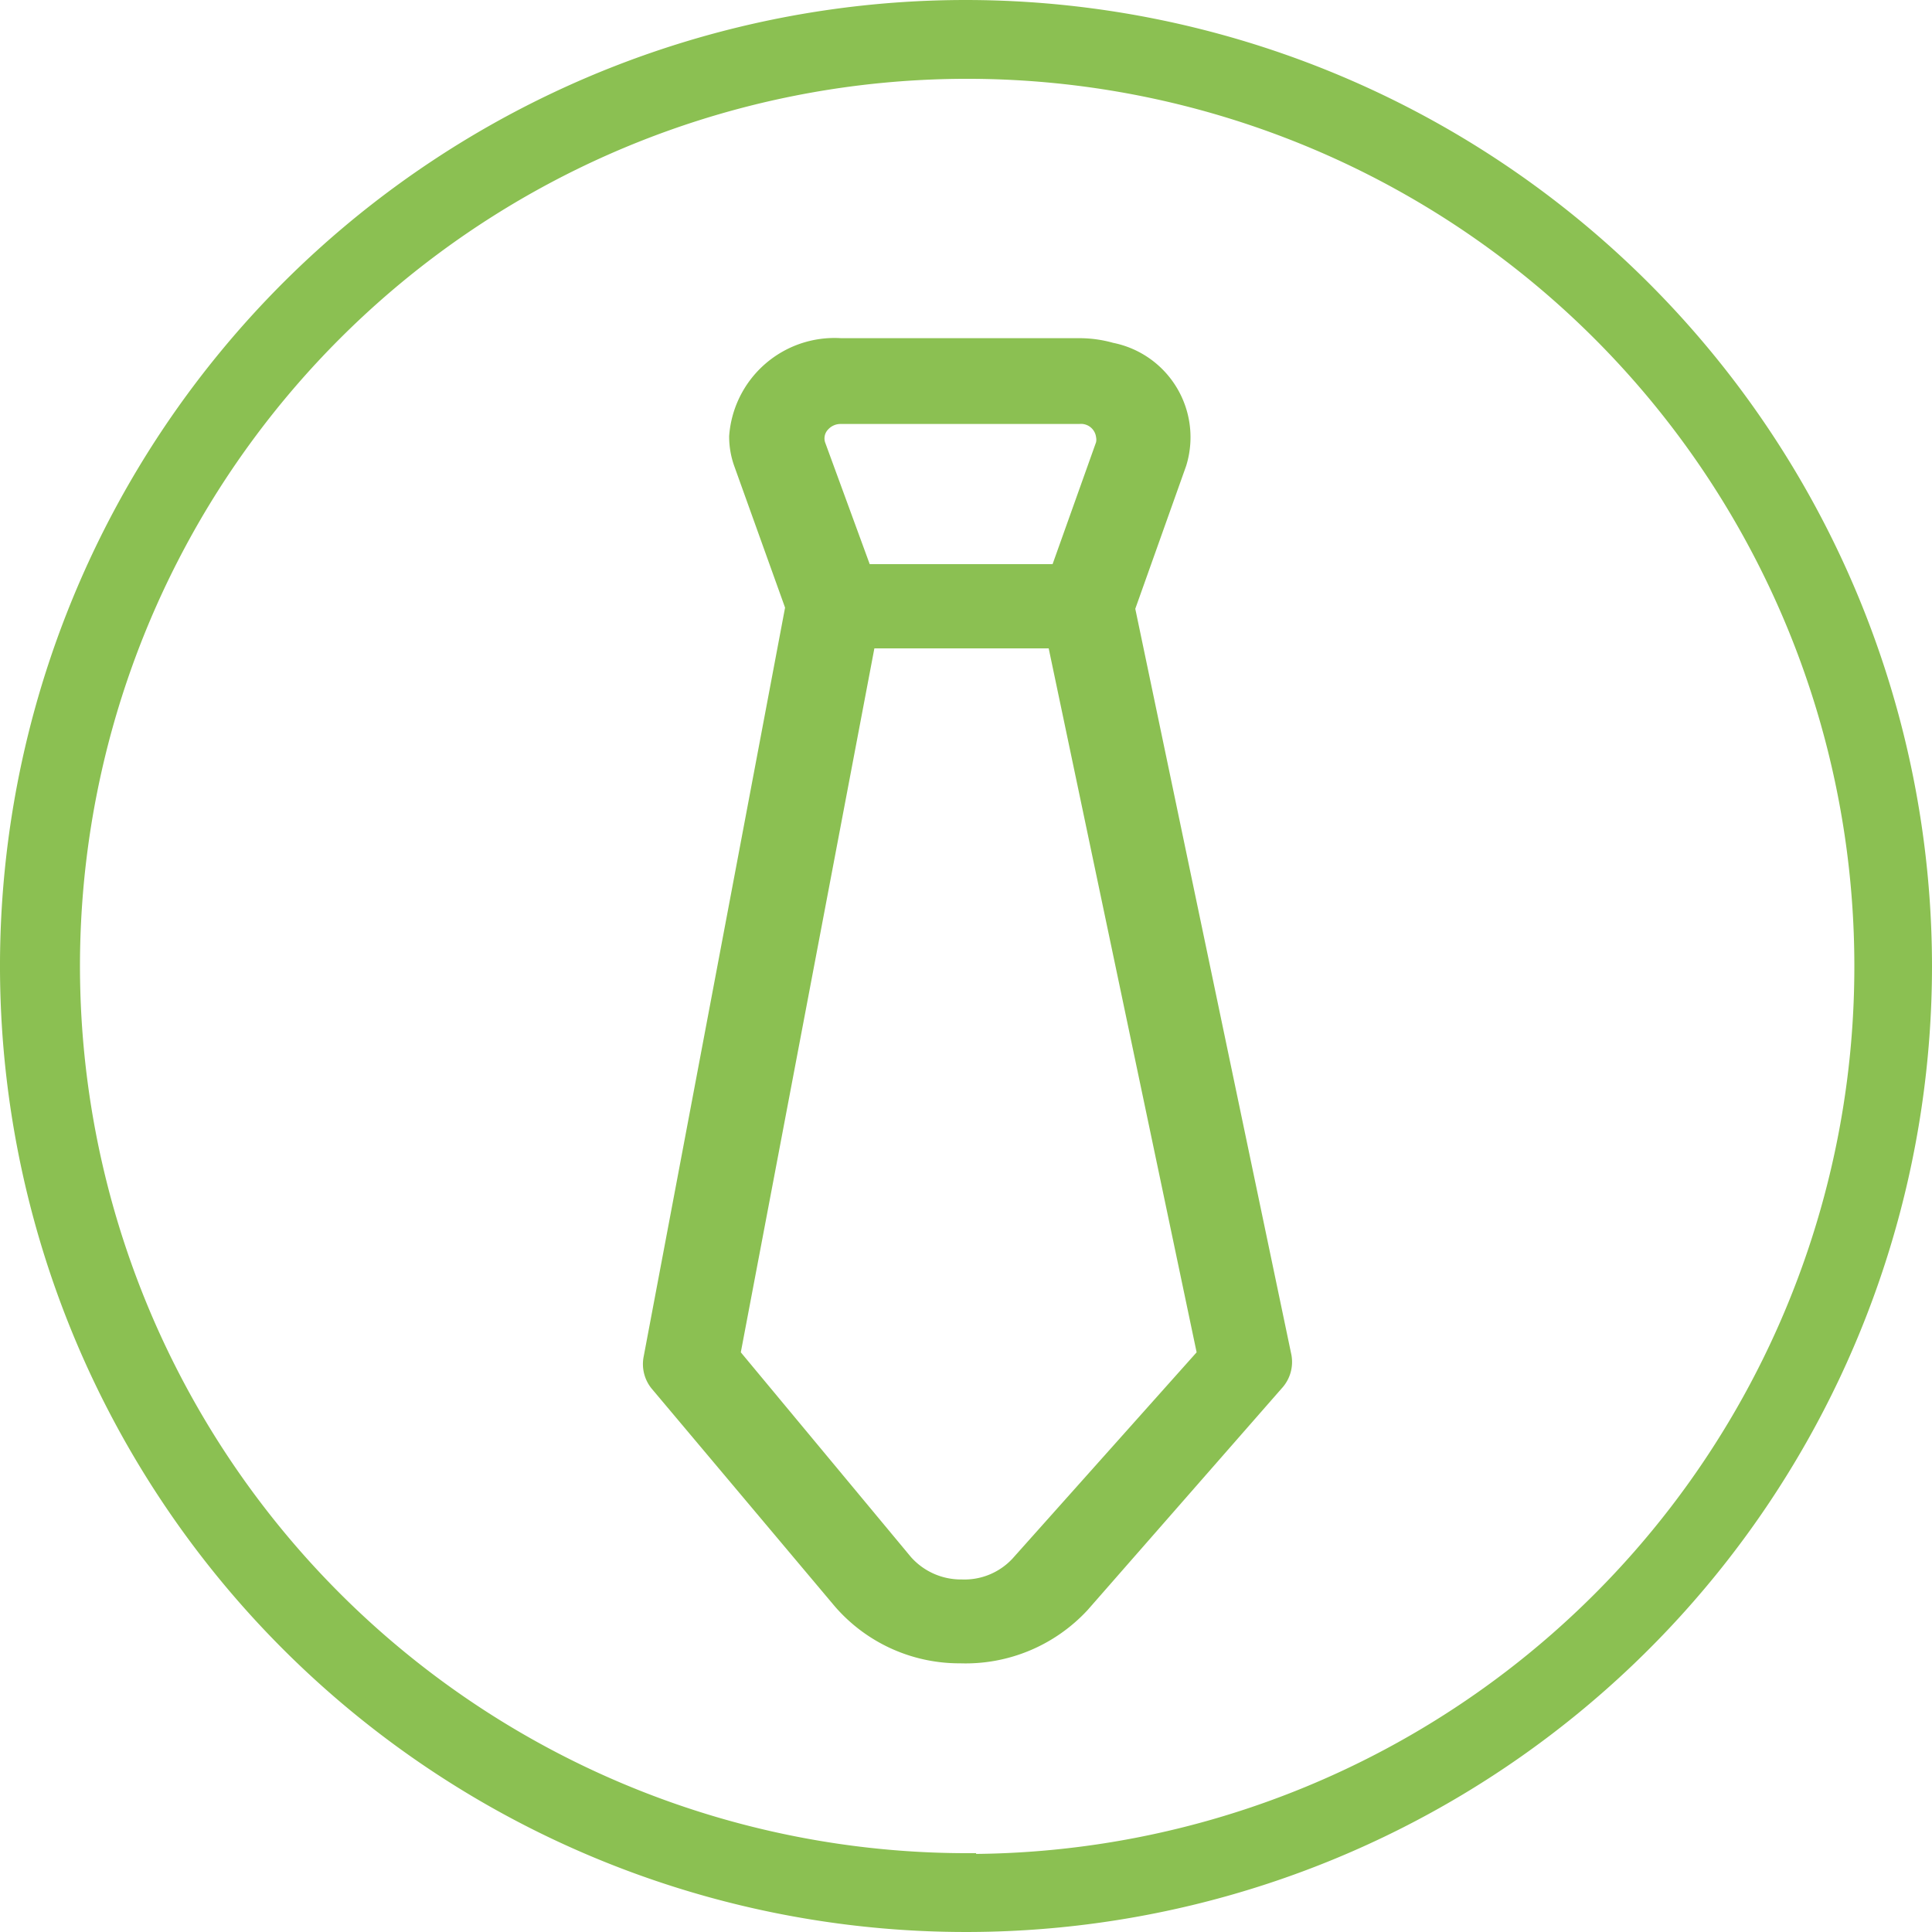 <svg id="Layer_1" data-name="Layer 1" xmlns="http://www.w3.org/2000/svg" viewBox="0 0 49.76 49.76"><defs><style>.cls-1,.cls-2{fill:#8bc052;}.cls-1{stroke:#8bc052;stroke-miterlimit:10;stroke-width:0.5px;}</style></defs><title>tie-icon</title><path class="cls-1" d="M24.88,0.25A24.63,24.63,0,1,0,49.5,24.89h0A24.65,24.65,0,0,0,24.88.25Zm0,47.73A23.1,23.1,0,1,1,48,24.88,23.1,23.1,0,0,1,24.88,48v0Z" transform="translate(0.01 0)"/><path class="cls-2" d="M29.23,15.68L30.54,12a2.48,2.48,0,0,0-1.88-3.17,3.22,3.22,0,0,0-.87-0.12H21.65a2.72,2.72,0,0,0-2.88,2.52,2.25,2.25,0,0,0,.13.77l1.31,3.65L16.57,34.93a1,1,0,0,0,.2.83l4.71,5.6a4.24,4.24,0,0,0,3.24,1.48h0A4.28,4.28,0,0,0,28,41.47l5-5.71a1,1,0,0,0,.25-0.87Zm-7.91-4.62a0.43,0.43,0,0,1,.33-0.14h6.14a0.39,0.39,0,0,1,.43.34,0.32,0.32,0,0,1,0,.13L27.1,14.53H22.39l-1.15-3.14A0.33,0.33,0,0,1,21.32,11.06Zm4.75,29.08a1.69,1.69,0,0,1-1.31.54,1.72,1.72,0,0,1-1.31-.58l-4.38-5.27,3.44-18.13H27l3.81,18.13Z" transform="translate(0.01 0)"/></svg>